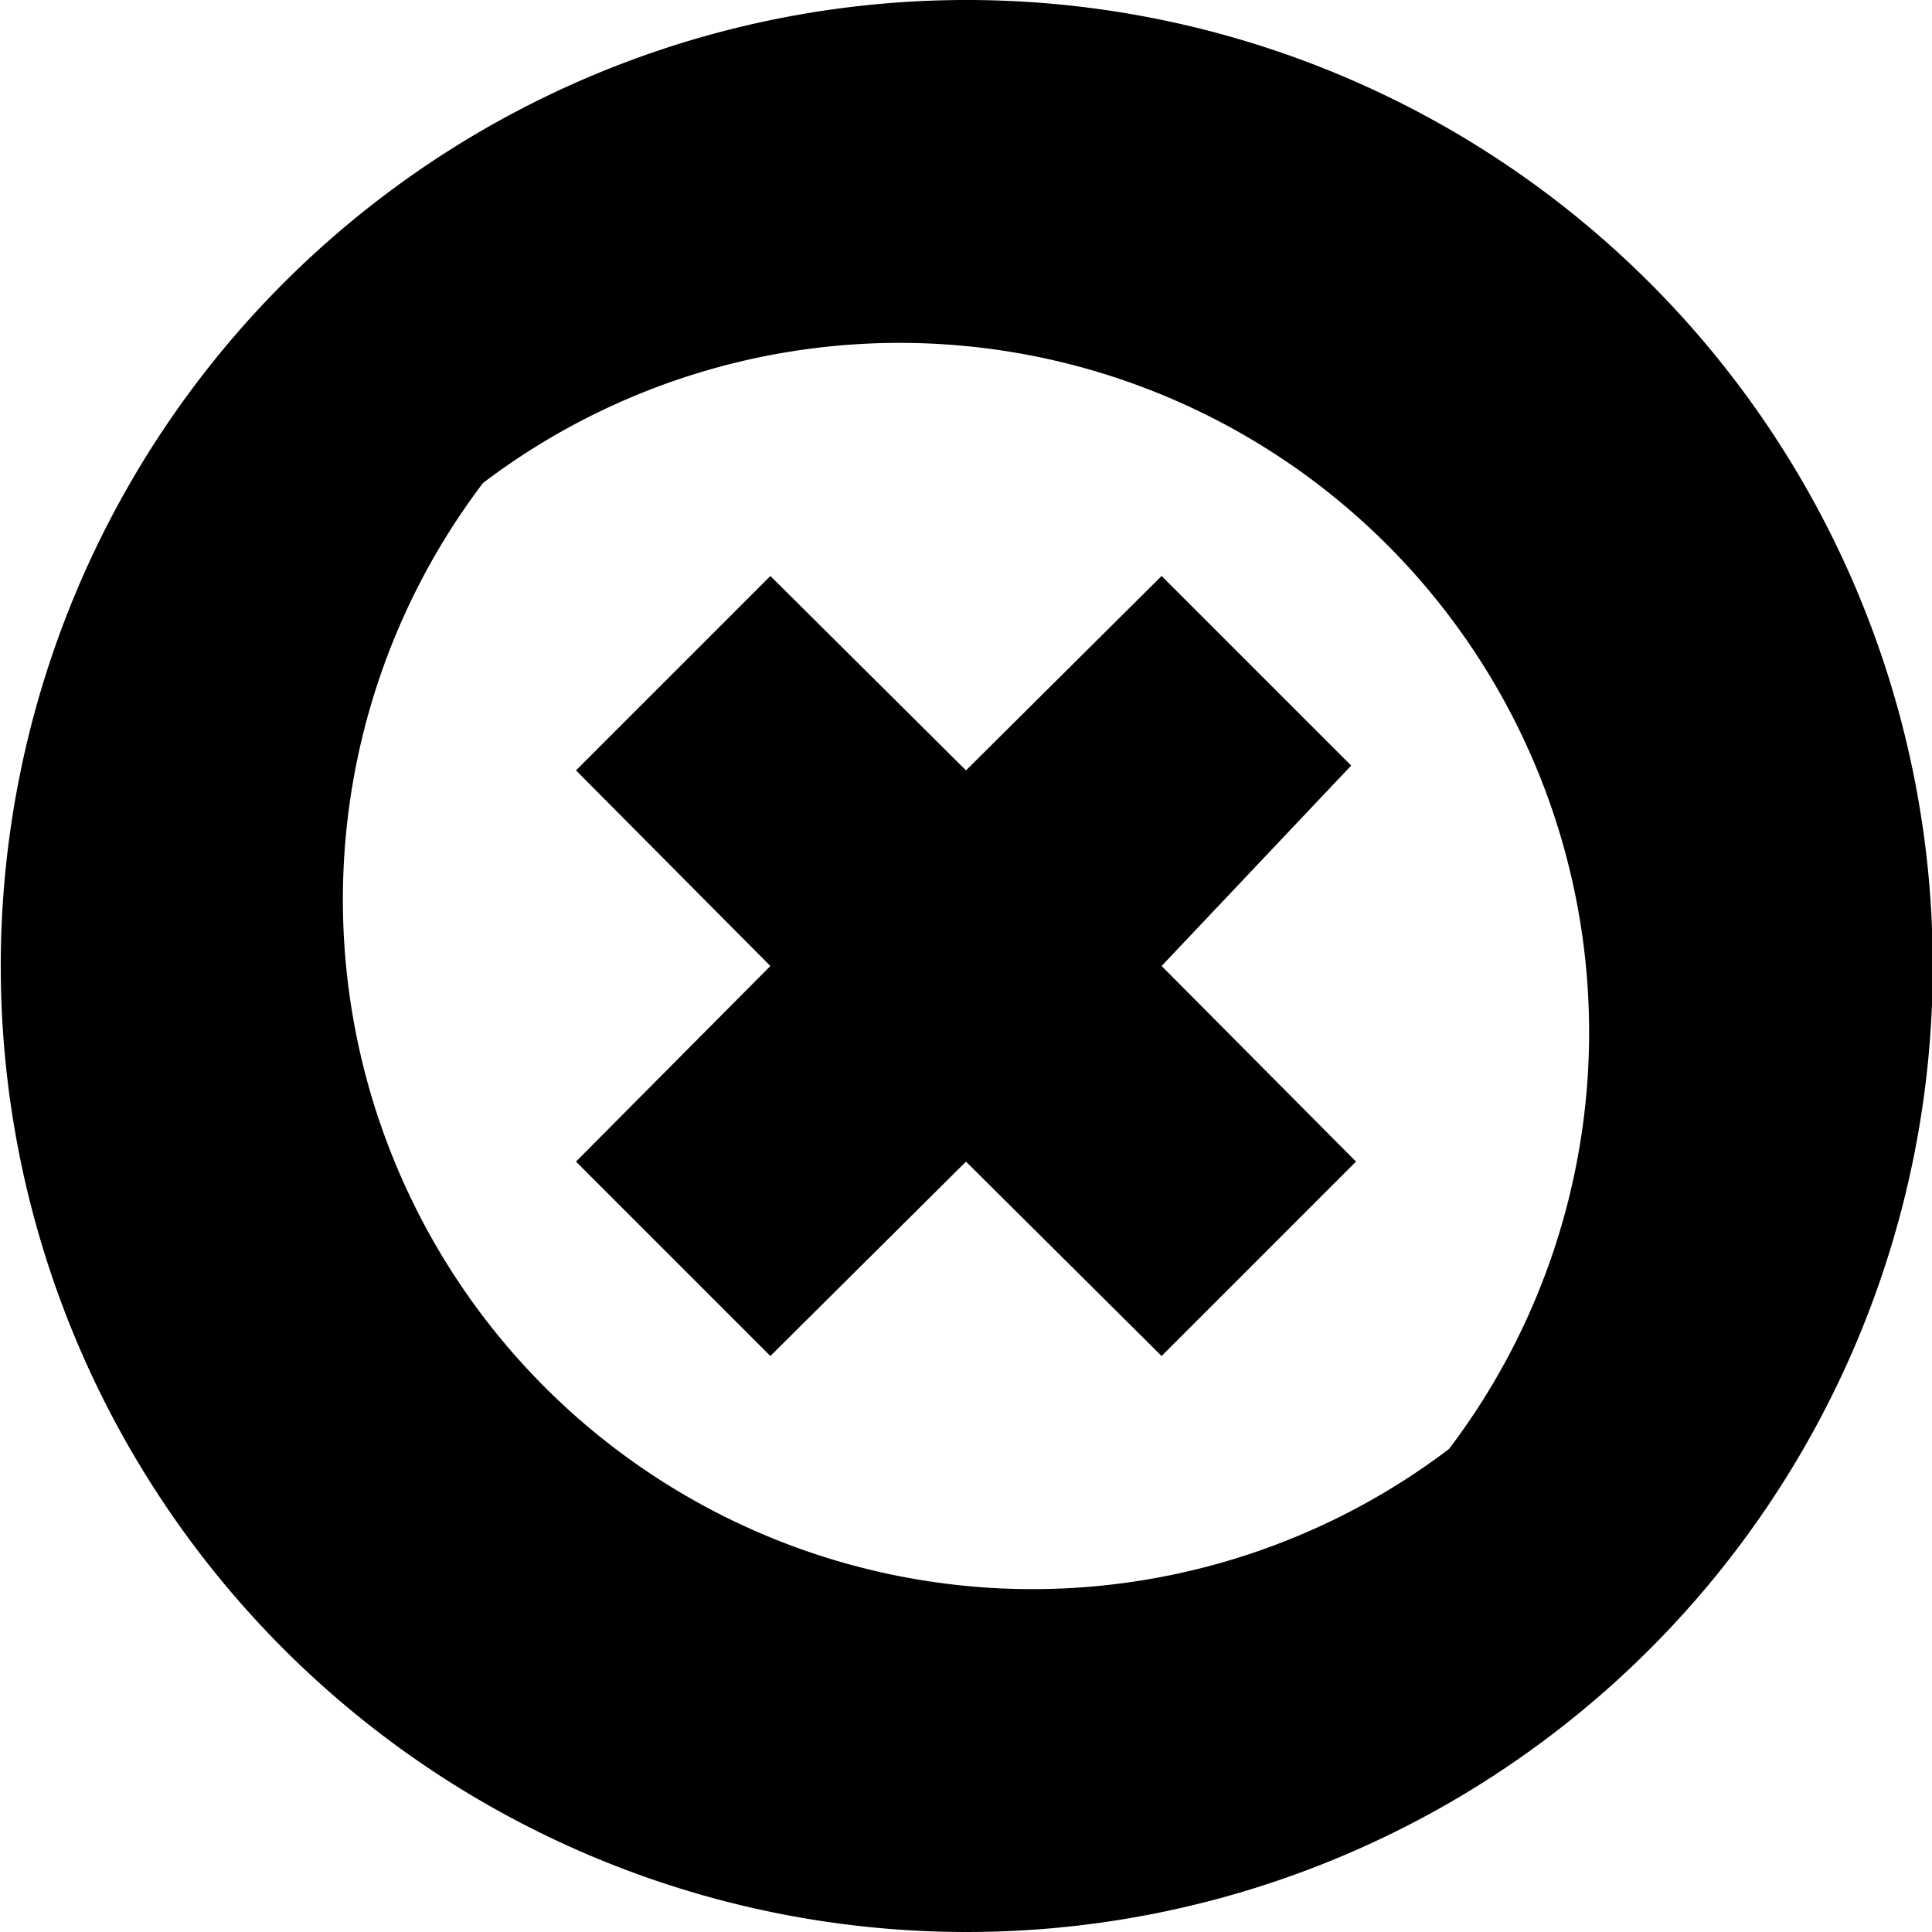 <svg id="Layer_1" data-name="Layer 1" xmlns="http://www.w3.org/2000/svg" viewBox="0 0 16 16"><title>outlined-x-circle</title><path d="M13.66,2.34a8,8,0,1,0,0,11.32A8,8,0,0,0,13.66,2.34ZM12,12A5.71,5.71,0,0,1,4,4,5.71,5.71,0,0,1,12,12Zm-.81-5.66L9.62,8l1.61,1.62L9.62,11.23,8,9.62,6.38,11.23,4.77,9.62,6.38,8,4.77,6.38,6.38,4.77,8,6.38,9.62,4.77Z"/></svg>